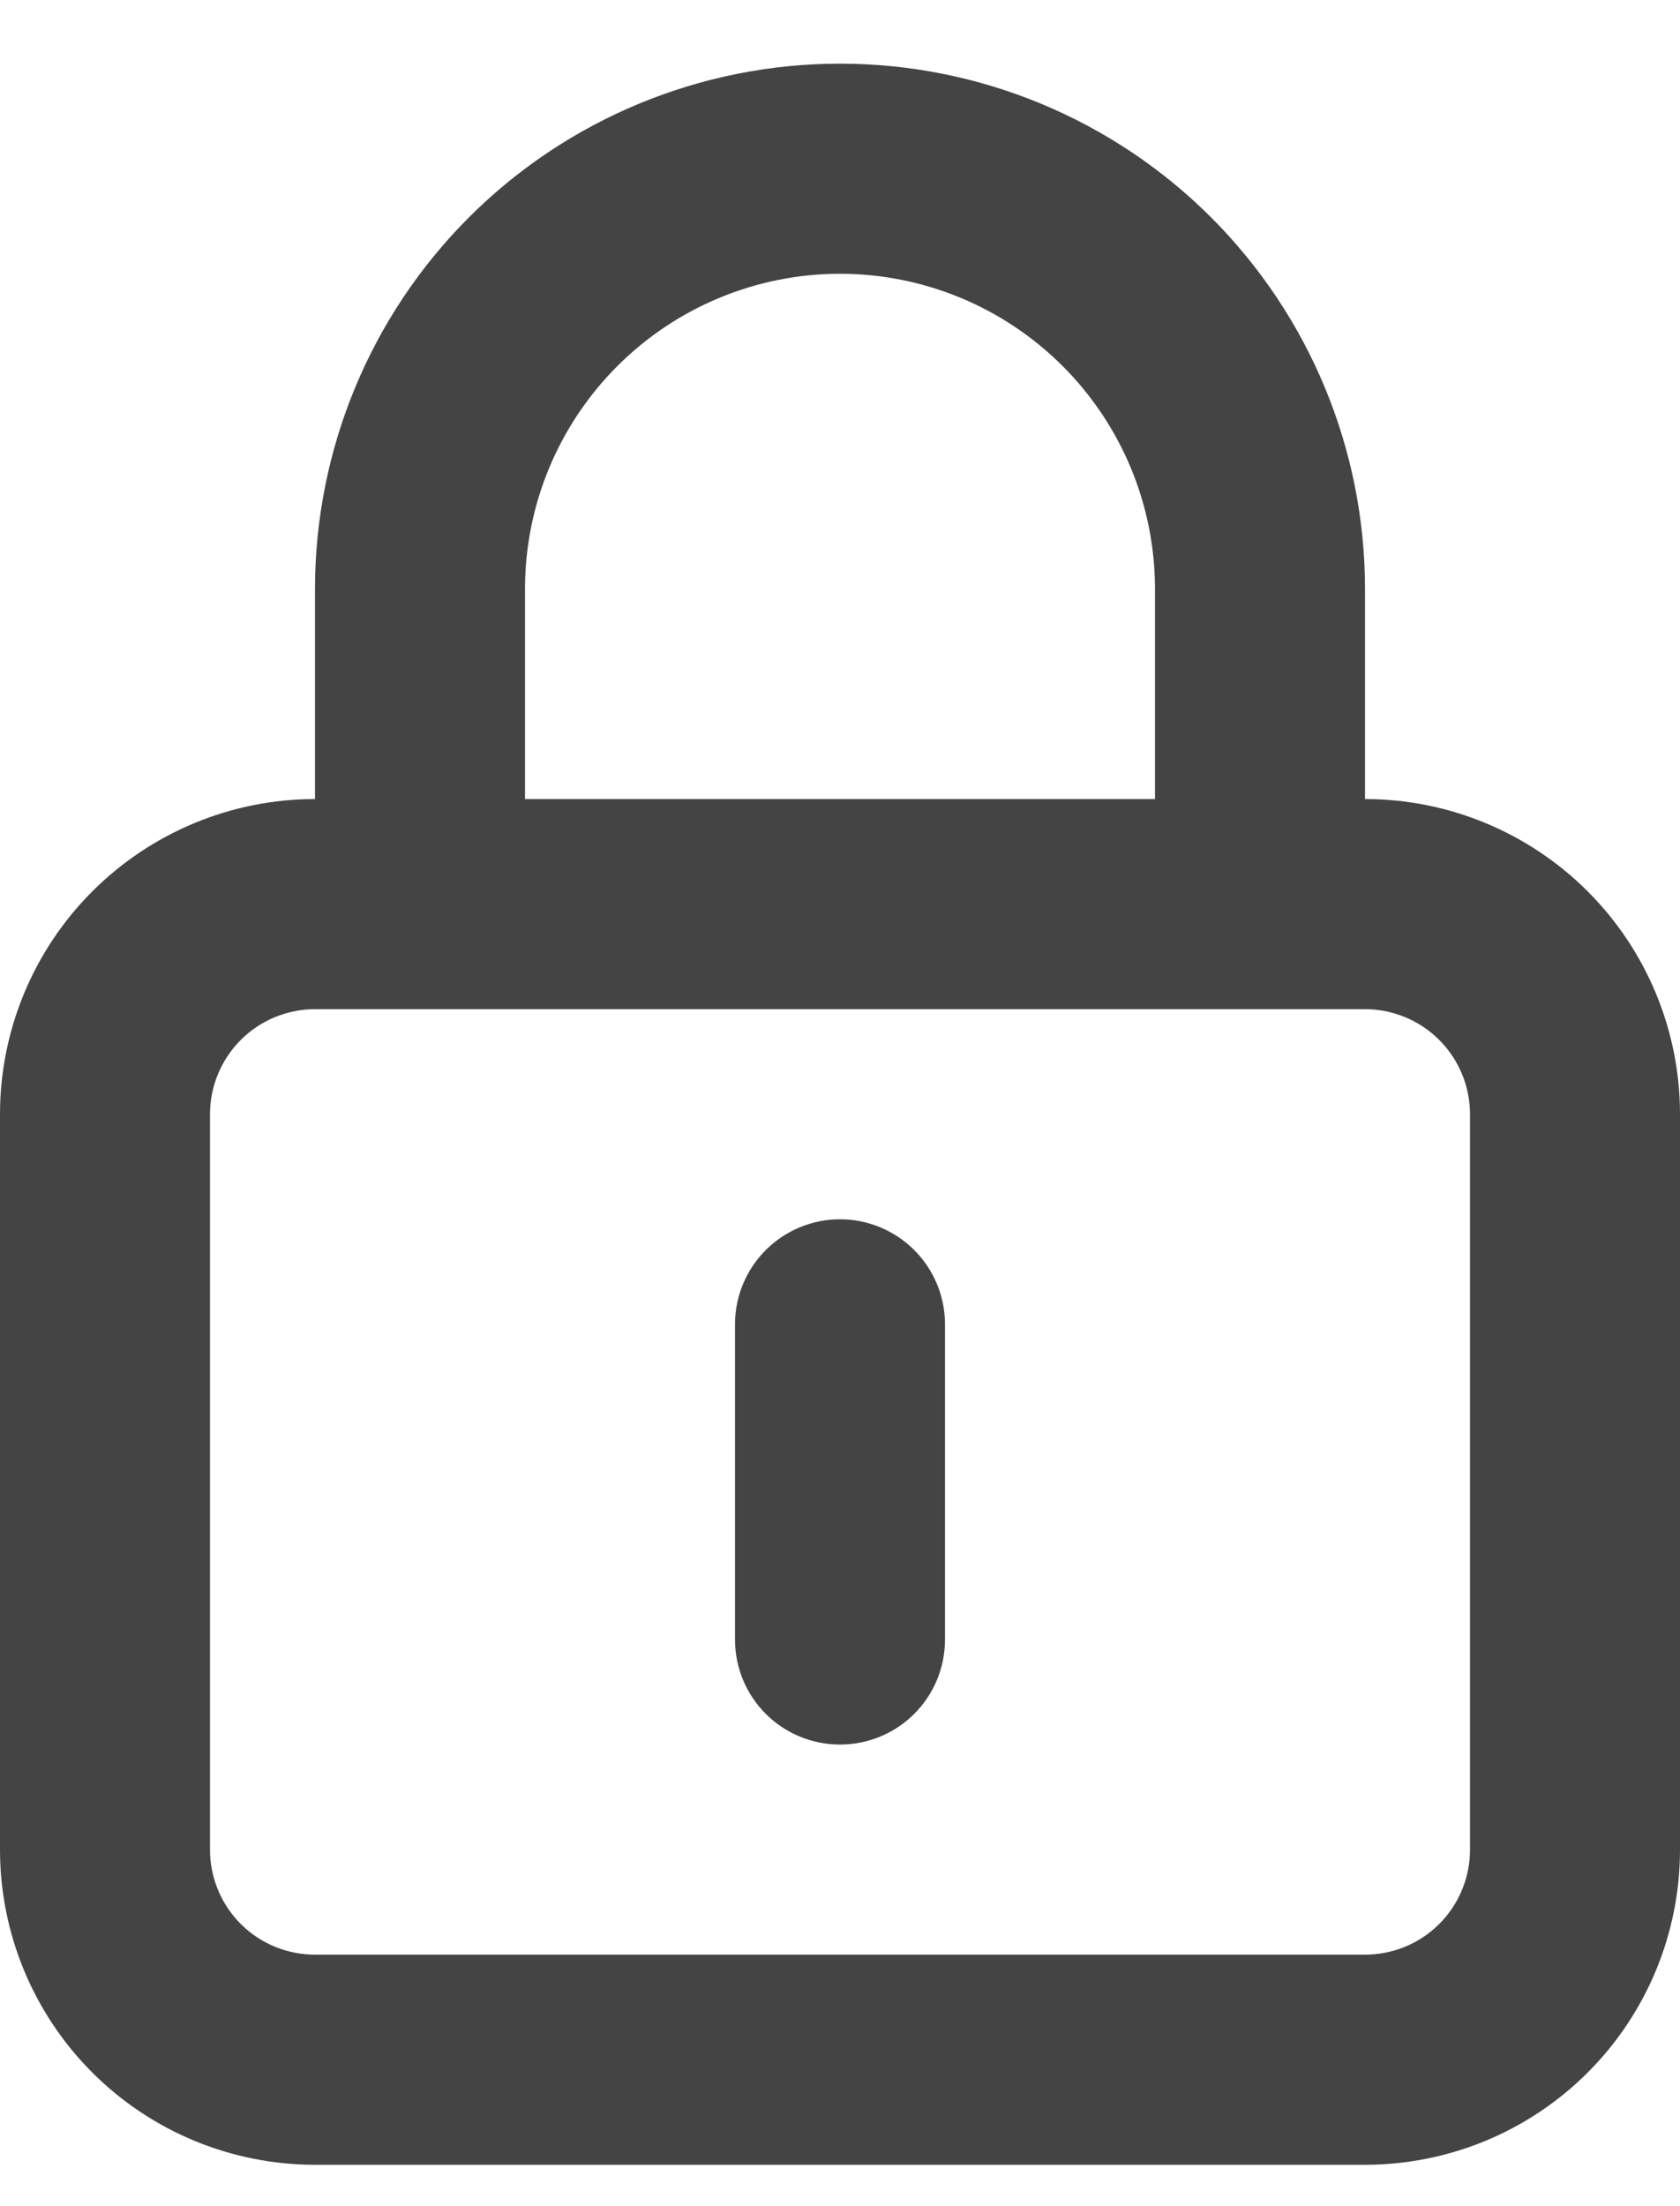 <svg width="16" height="21" viewBox="0 0 16 21" fill="none" xmlns="http://www.w3.org/2000/svg">
<path d="M8 11.606C7.735 11.606 7.48 11.712 7.293 11.899C7.105 12.087 7 12.341 7 12.606V15.606C7 15.872 7.105 16.126 7.293 16.314C7.48 16.501 7.735 16.606 8 16.606C8.265 16.606 8.52 16.501 8.707 16.314C8.895 16.126 9 15.872 9 15.606V12.606C9 12.341 8.895 12.087 8.707 11.899C8.52 11.712 8.265 11.606 8 11.606ZM13 7.606V5.606C13 4.28 12.473 3.009 11.536 2.071C10.598 1.133 9.326 0.606 8 0.606C6.674 0.606 5.402 1.133 4.464 2.071C3.527 3.009 3 4.28 3 5.606V7.606C2.204 7.606 1.441 7.923 0.879 8.485C0.316 9.048 0 9.811 0 10.606V17.606C0 18.402 0.316 19.165 0.879 19.728C1.441 20.29 2.204 20.606 3 20.606H13C13.796 20.606 14.559 20.29 15.121 19.728C15.684 19.165 16 18.402 16 17.606V10.606C16 9.811 15.684 9.048 15.121 8.485C14.559 7.923 13.796 7.606 13 7.606ZM5 5.606C5 4.811 5.316 4.048 5.879 3.485C6.441 2.923 7.204 2.606 8 2.606C8.796 2.606 9.559 2.923 10.121 3.485C10.684 4.048 11 4.811 11 5.606V7.606H5V5.606ZM14 17.606C14 17.872 13.895 18.126 13.707 18.314C13.52 18.501 13.265 18.606 13 18.606H3C2.735 18.606 2.48 18.501 2.293 18.314C2.105 18.126 2 17.872 2 17.606V10.606C2 10.341 2.105 10.087 2.293 9.899C2.48 9.712 2.735 9.606 3 9.606H13C13.265 9.606 13.52 9.712 13.707 9.899C13.895 10.087 14 10.341 14 10.606V17.606Z" fill="#444444"/>
</svg>

